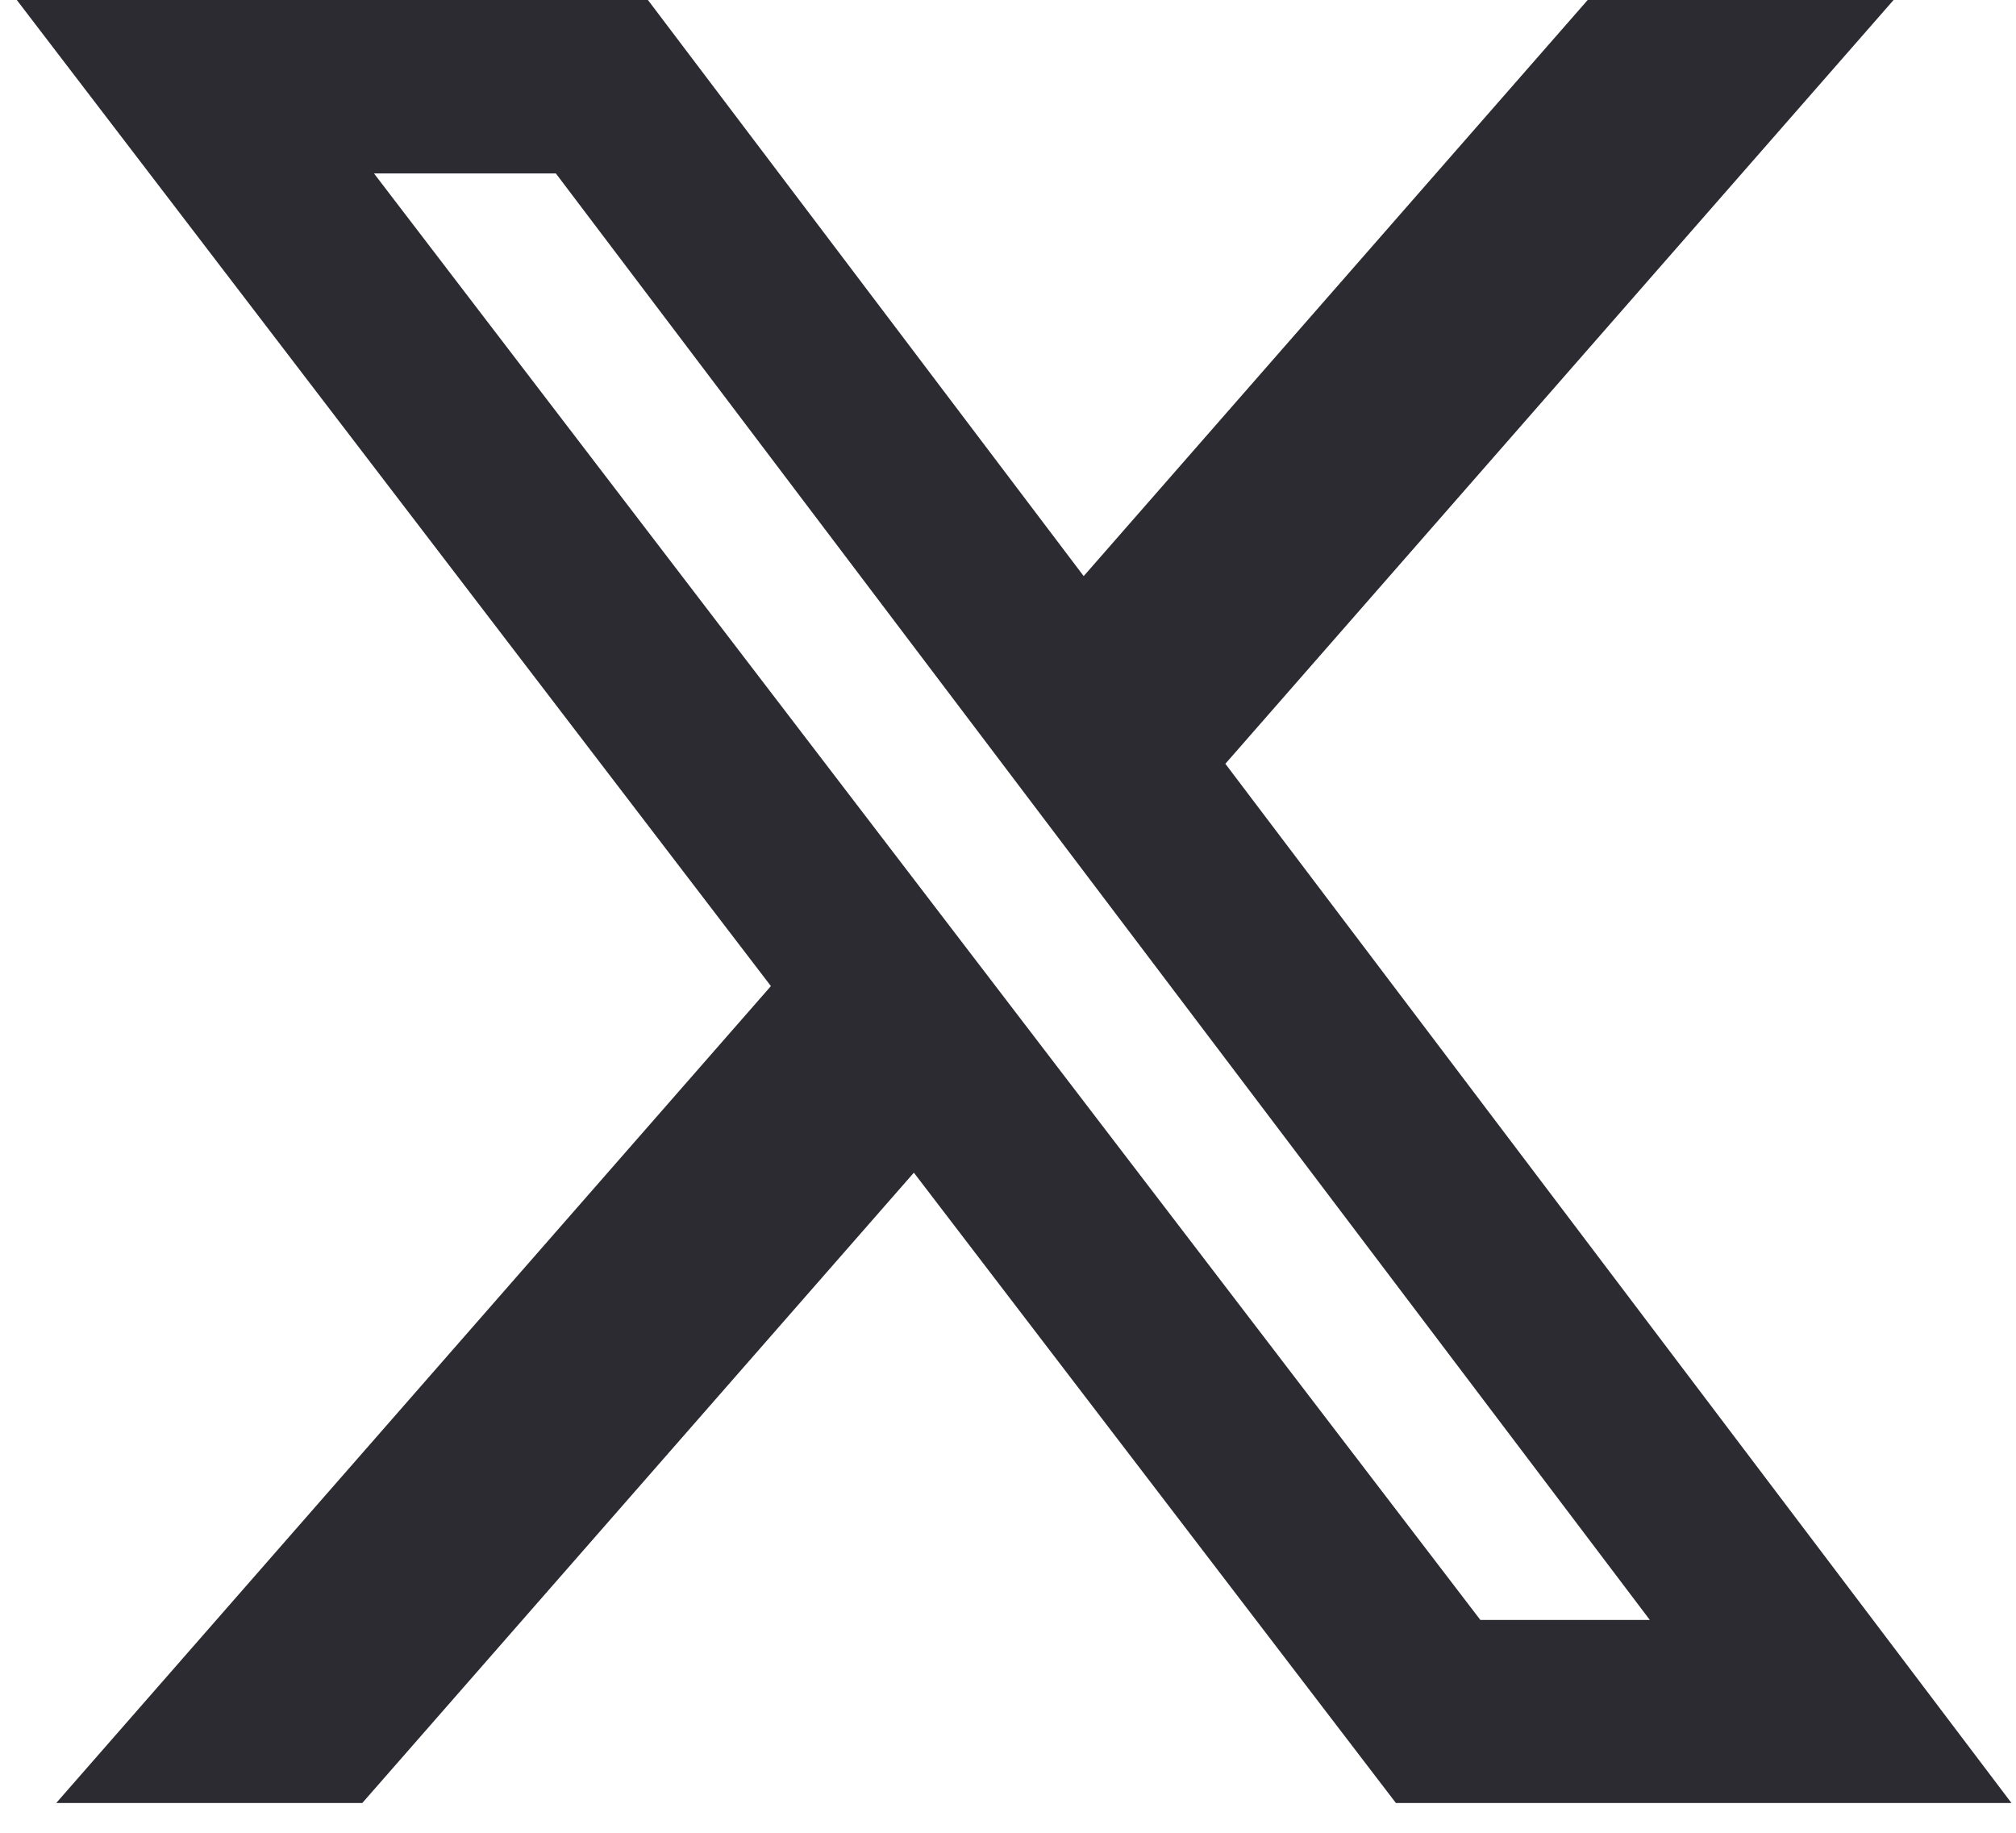 <svg width="33" height="30" viewBox="0 0 33 30" fill="none" xmlns="http://www.w3.org/2000/svg">
<path d="M25.989 0H30.996L20.058 12.502L32.926 29.513H22.85L14.959 19.195L5.93 29.513H0.92L12.619 16.141L0.275 0H10.606L17.739 9.43L25.989 0ZM24.232 26.516H27.006L9.099 2.839H6.122L24.232 26.516Z" fill="#2D2B32"/>
</svg>
